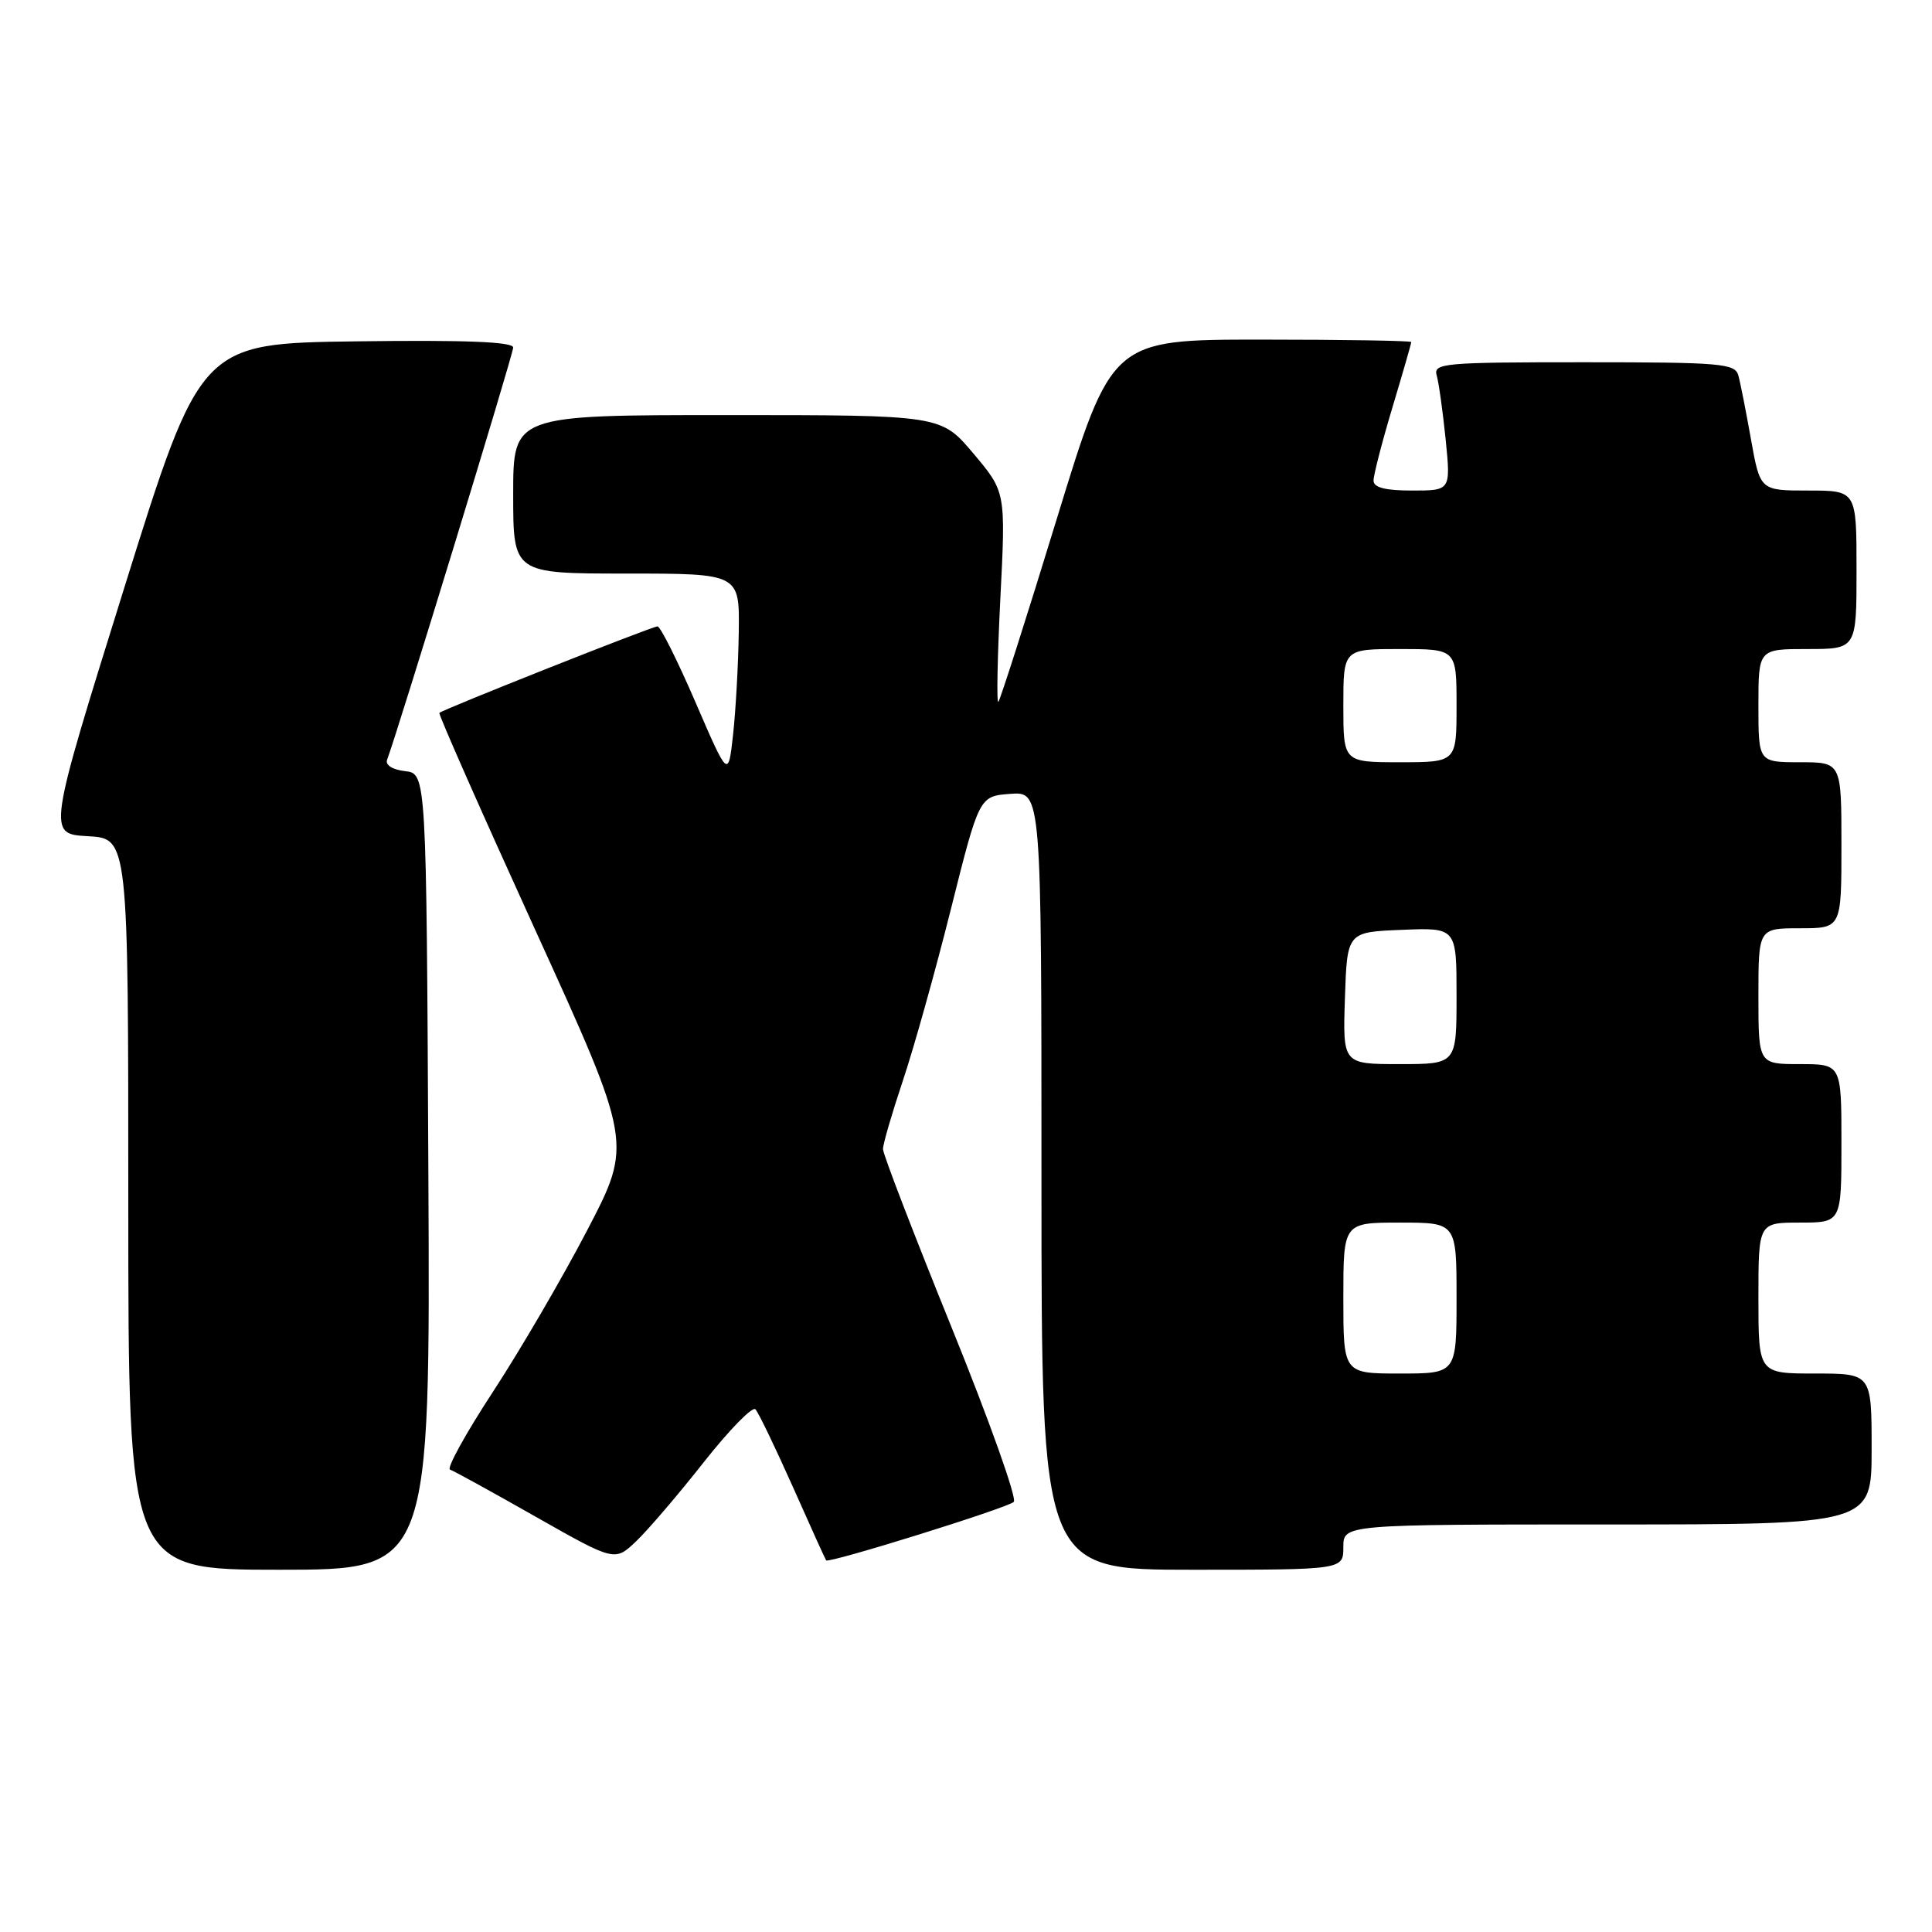 <?xml version="1.0" encoding="UTF-8" standalone="no"?>
<!DOCTYPE svg PUBLIC "-//W3C//DTD SVG 1.1//EN" "http://www.w3.org/Graphics/SVG/1.1/DTD/svg11.dtd" >
<svg xmlns="http://www.w3.org/2000/svg" xmlns:xlink="http://www.w3.org/1999/xlink" version="1.1" viewBox="0 0 256 256">
 <g >
 <path fill="currentColor"
d=" M 56.76 155.25 C 56.50 102.50 56.50 102.50 53.67 102.18 C 52.01 101.99 51.03 101.37 51.29 100.68 C 52.70 96.95 68.00 46.95 68.00 46.05 C 68.00 45.29 61.69 45.04 47.29 45.23 C 26.58 45.50 26.58 45.50 16.43 78.00 C 6.29 110.50 6.29 110.50 11.64 110.80 C 17.00 111.10 17.00 111.10 17.00 159.55 C 17.00 208.00 17.00 208.00 37.01 208.00 C 57.02 208.00 57.02 208.00 56.76 155.25 Z  M 178.00 205.00 C 178.00 202.00 178.00 202.00 213.00 202.00 C 248.00 202.00 248.00 202.00 248.00 192.00 C 248.00 182.00 248.00 182.00 240.50 182.00 C 233.00 182.00 233.00 182.00 233.00 172.00 C 233.00 162.00 233.00 162.00 238.50 162.00 C 244.00 162.00 244.00 162.00 244.00 151.50 C 244.00 141.00 244.00 141.00 238.50 141.00 C 233.00 141.00 233.00 141.00 233.00 132.00 C 233.00 123.00 233.00 123.00 238.50 123.00 C 244.00 123.00 244.00 123.00 244.00 112.00 C 244.00 101.00 244.00 101.00 238.50 101.00 C 233.00 101.00 233.00 101.00 233.00 93.50 C 233.00 86.00 233.00 86.00 239.50 86.00 C 246.00 86.00 246.00 86.00 246.00 75.50 C 246.00 65.00 246.00 65.00 239.61 65.00 C 233.23 65.00 233.23 65.00 232.02 58.25 C 231.36 54.54 230.61 50.71 230.34 49.75 C 229.91 48.16 228.06 48.00 209.87 48.00 C 191.29 48.00 189.90 48.12 190.37 49.75 C 190.65 50.71 191.18 54.54 191.56 58.25 C 192.23 65.00 192.23 65.00 187.12 65.00 C 183.54 65.00 182.00 64.60 182.00 63.68 C 182.00 62.95 183.12 58.59 184.50 54.00 C 185.88 49.41 187.00 45.50 187.00 45.32 C 187.00 45.15 178.07 45.00 167.16 45.00 C 147.31 45.00 147.31 45.00 140.03 68.75 C 136.03 81.81 132.54 92.72 132.29 93.00 C 132.04 93.27 132.16 87.13 132.55 79.34 C 133.27 65.18 133.27 65.18 128.98 60.09 C 124.69 55.00 124.69 55.00 96.34 55.00 C 68.00 55.00 68.00 55.00 68.00 65.50 C 68.00 76.00 68.00 76.00 83.00 76.00 C 98.00 76.00 98.00 76.00 97.89 83.75 C 97.83 88.01 97.49 94.11 97.14 97.31 C 96.50 103.11 96.50 103.11 92.16 93.06 C 89.77 87.53 87.51 83.00 87.12 83.00 C 86.41 83.00 58.73 93.98 58.22 94.46 C 58.06 94.61 63.76 107.50 70.87 123.11 C 83.81 151.50 83.81 151.50 77.82 162.99 C 74.53 169.31 68.89 178.97 65.30 184.45 C 61.71 189.94 59.16 194.56 59.63 194.73 C 60.11 194.89 65.22 197.70 70.99 200.98 C 81.47 206.92 81.47 206.92 84.31 204.21 C 85.87 202.72 89.90 198.01 93.26 193.74 C 96.63 189.47 99.70 186.32 100.10 186.74 C 100.50 187.16 102.72 191.78 105.05 197.00 C 107.37 202.22 109.36 206.62 109.47 206.76 C 109.82 207.19 133.45 199.83 134.33 199.01 C 134.79 198.59 131.07 188.17 126.08 175.86 C 121.09 163.55 117.00 152.93 117.00 152.26 C 117.00 151.59 118.18 147.55 119.61 143.27 C 121.05 139.00 123.92 128.75 125.99 120.50 C 129.75 105.50 129.75 105.50 133.87 105.19 C 138.00 104.89 138.00 104.89 138.00 156.44 C 138.00 208.00 138.00 208.00 158.00 208.00 C 178.00 208.00 178.00 208.00 178.00 205.00 Z  M 178.00 172.00 C 178.00 162.00 178.00 162.00 185.50 162.00 C 193.00 162.00 193.00 162.00 193.00 172.00 C 193.00 182.00 193.00 182.00 185.50 182.00 C 178.00 182.00 178.00 182.00 178.00 172.00 Z  M 178.21 132.25 C 178.50 123.50 178.50 123.50 185.75 123.21 C 193.00 122.91 193.00 122.91 193.00 131.96 C 193.00 141.00 193.00 141.00 185.46 141.00 C 177.92 141.00 177.92 141.00 178.21 132.25 Z  M 178.00 93.50 C 178.00 86.00 178.00 86.00 185.50 86.00 C 193.00 86.00 193.00 86.00 193.00 93.50 C 193.00 101.00 193.00 101.00 185.50 101.00 C 178.00 101.00 178.00 101.00 178.00 93.50 Z "/>
</g>
</svg>